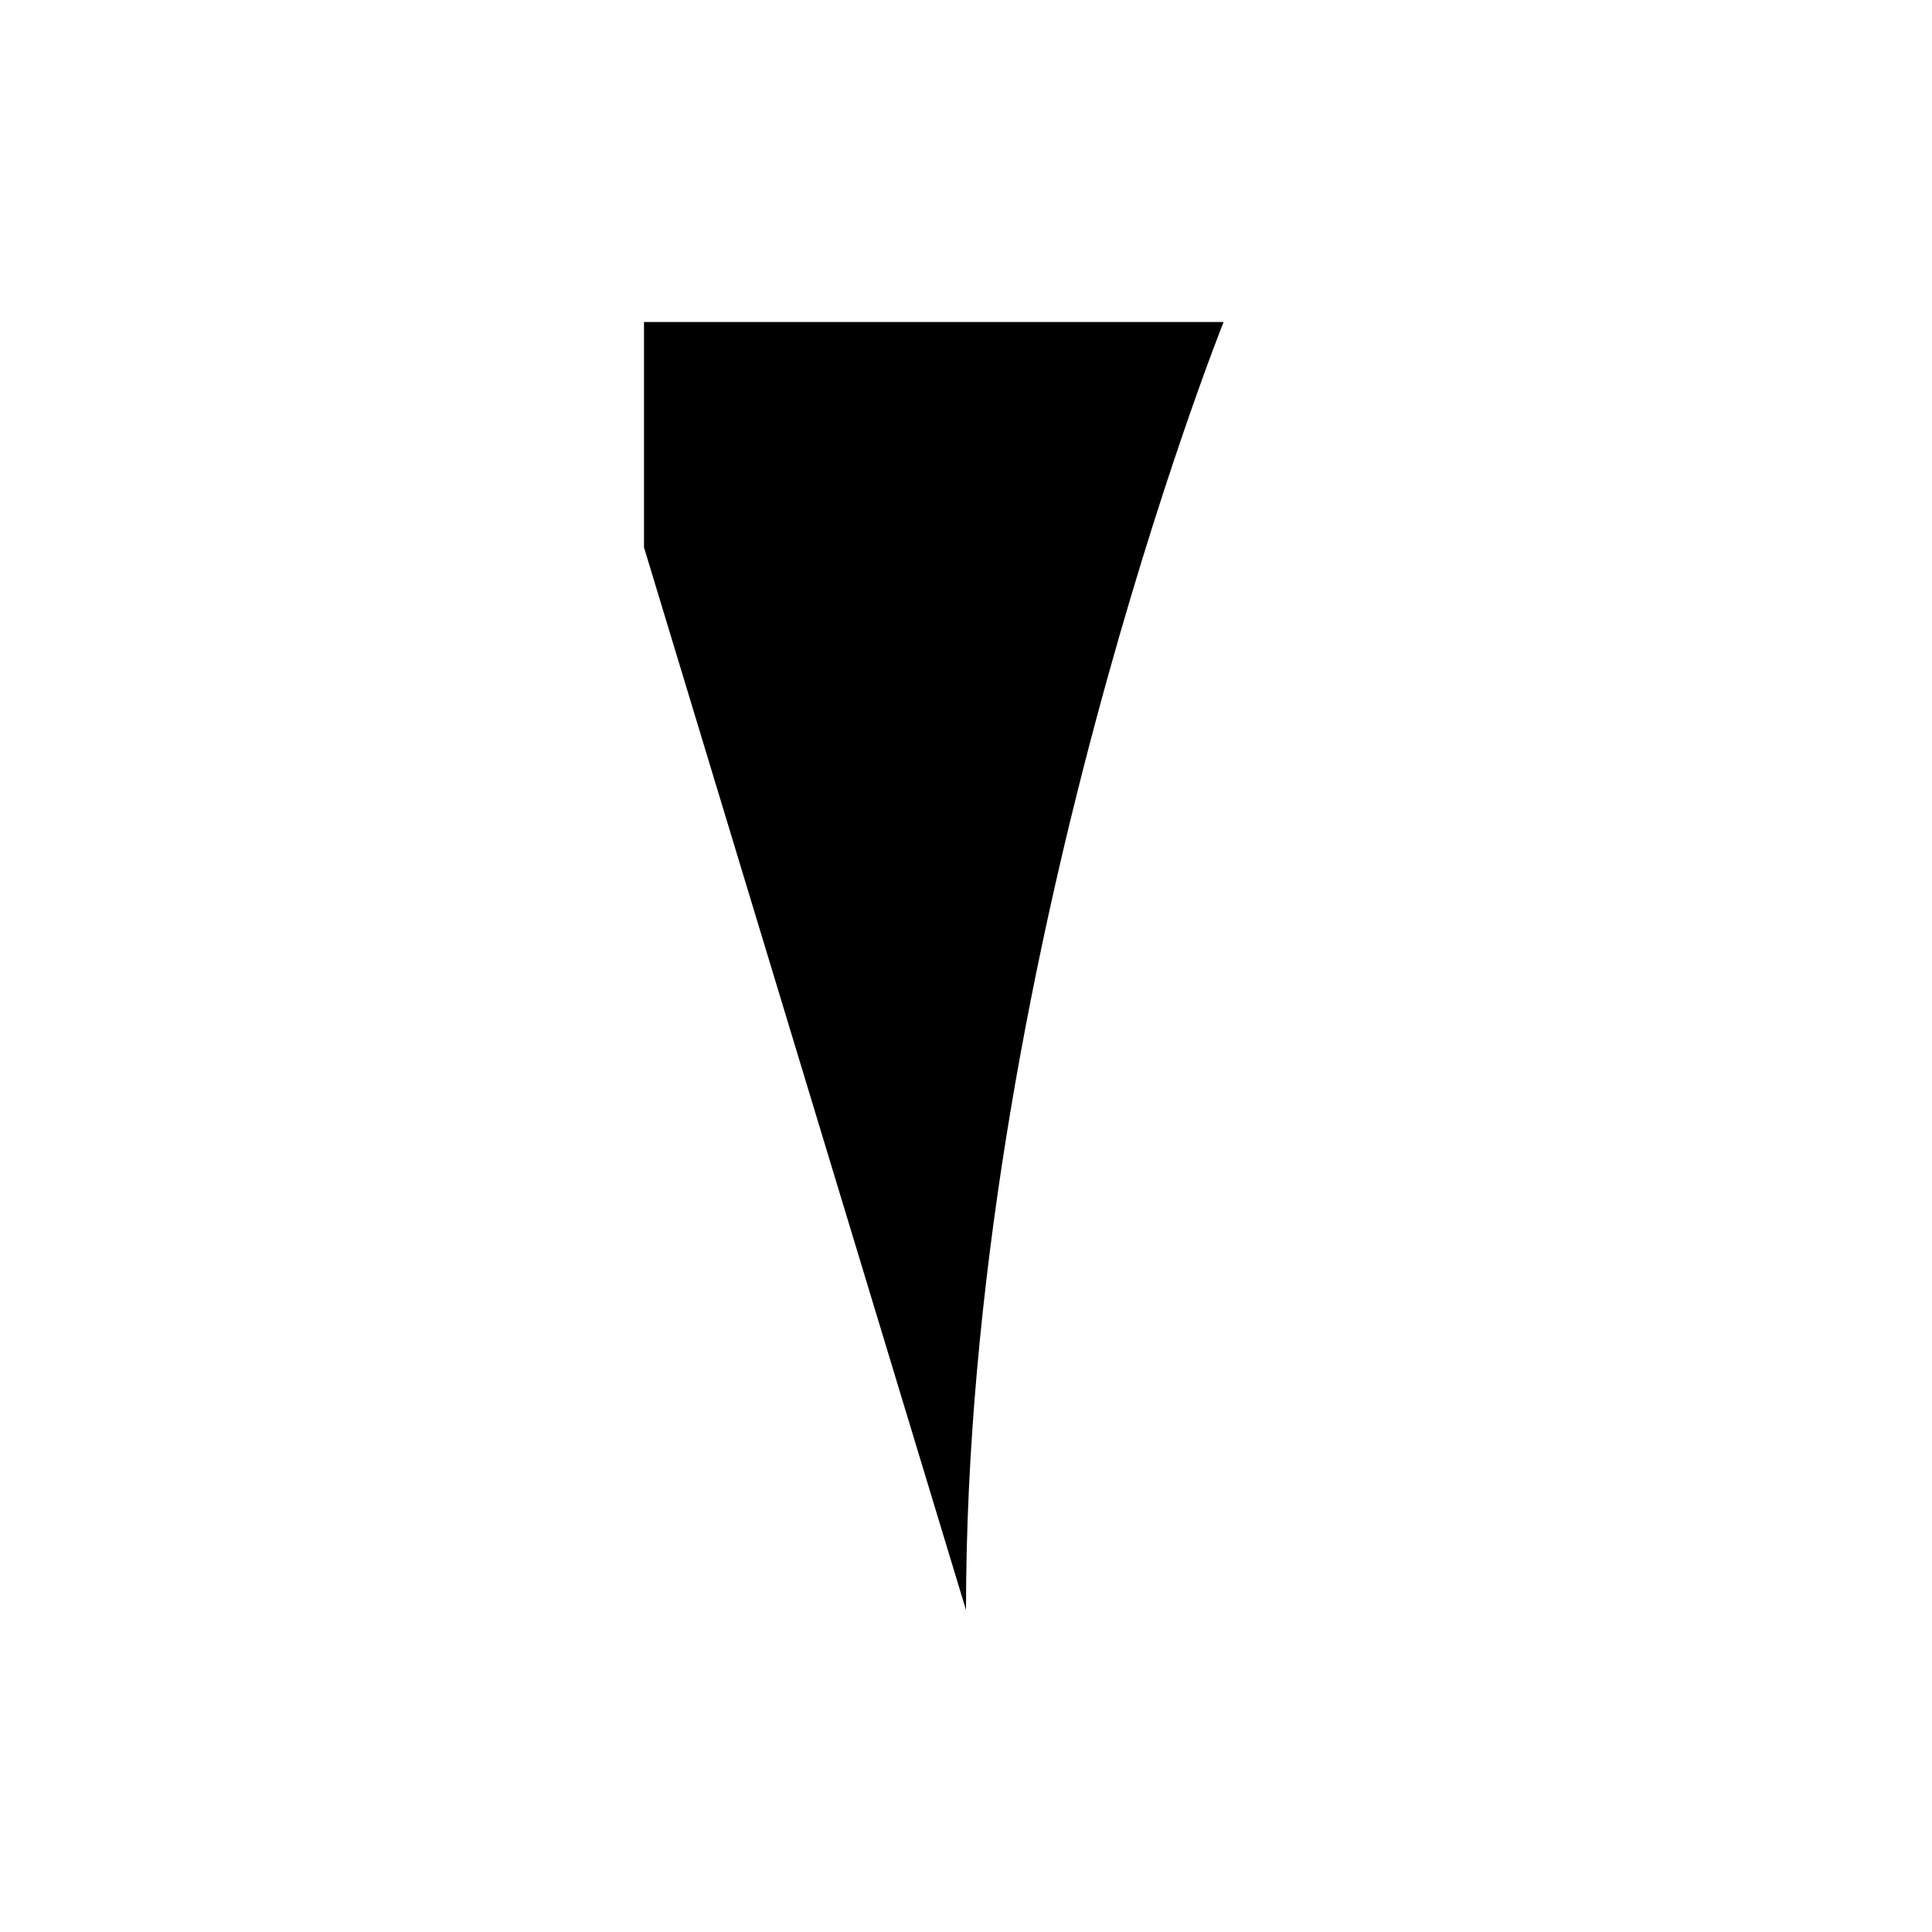 <?xml version="1.0" encoding="UTF-8" standalone="no"?>
<svg id="root" viewBox="0 0 60 60" version="1.1" xmlns="http://www.w3.org/2000/svg">
    <path d="
        M 20,17
        L 20,10
        L 38,10
        C 38,10 30,30 30,50
    " />
</svg>